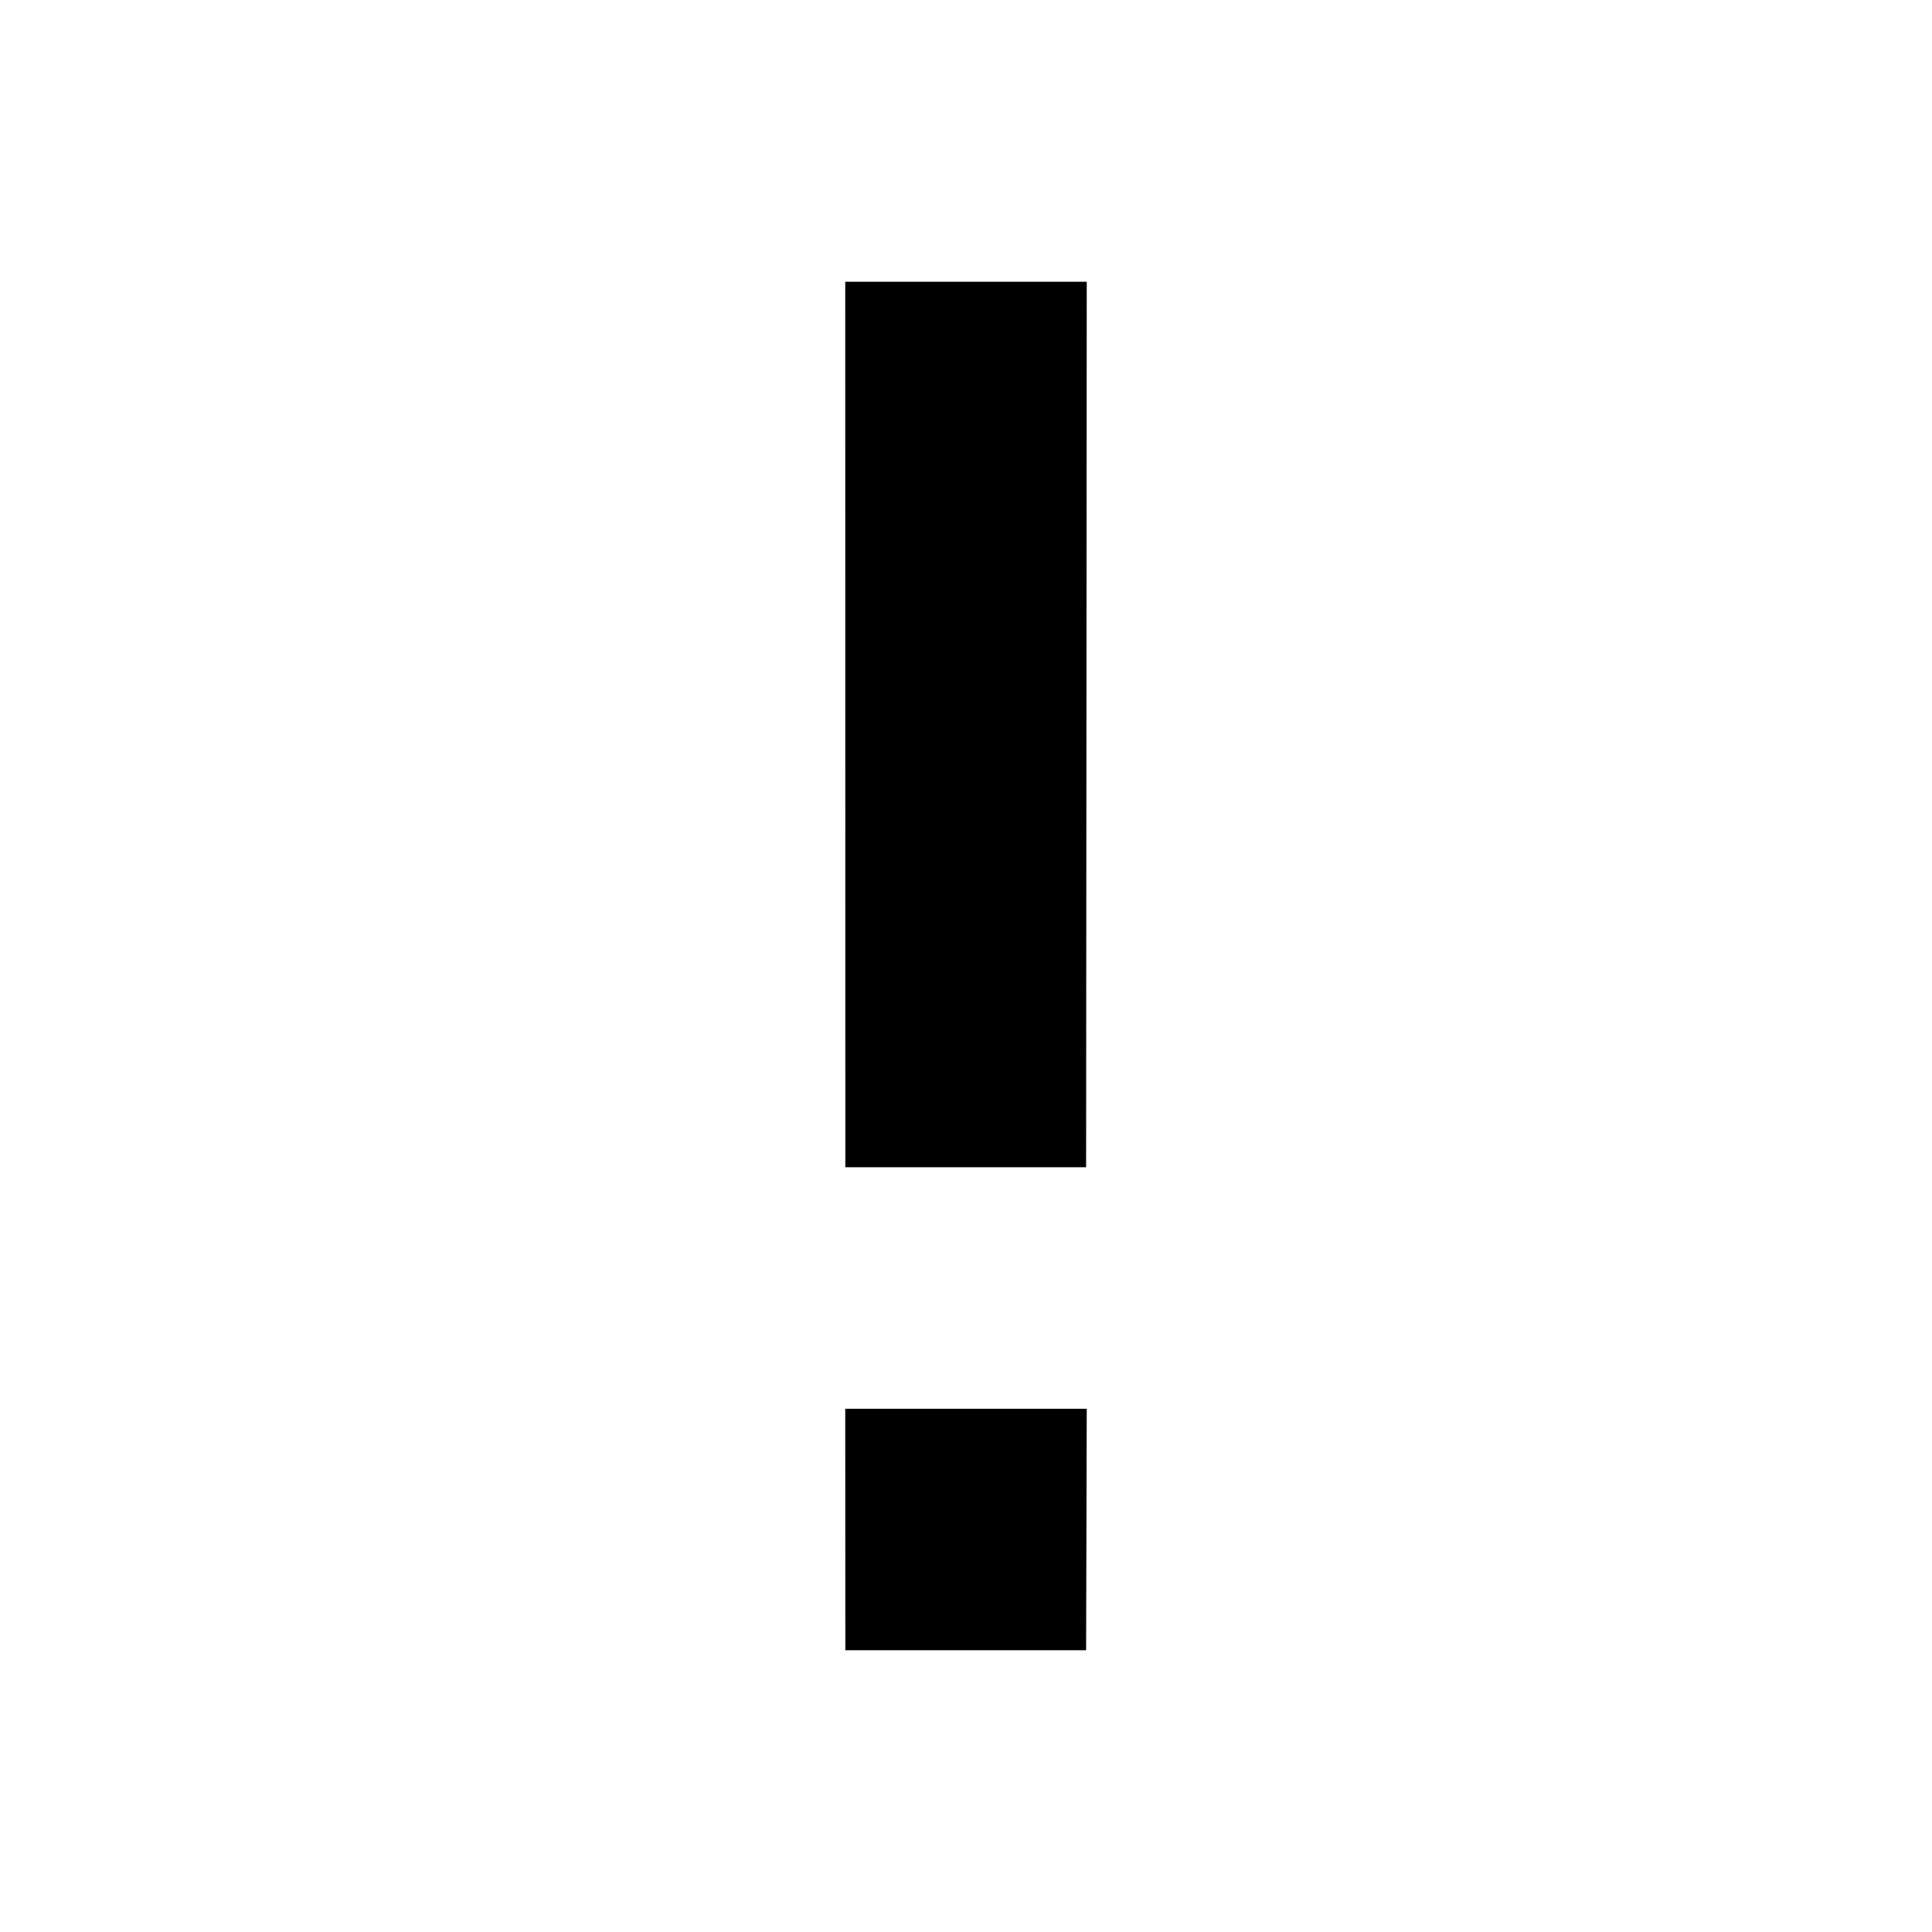 <svg viewBox="0 0 24 24" version="1.1" xmlns="http://www.w3.org/2000/svg">
  <path stroke="none" fill-rule="evenodd" fill="currentColor" d="M13.5,17.5 L13.492,20.5 L10.501,20.5 L10.5,17.5 L13.5,17.5 Z M13.5,3.5 L13.492,14.5 L10.501,14.5 L10.5,3.5 L13.5,3.5 Z"></path>
</svg>